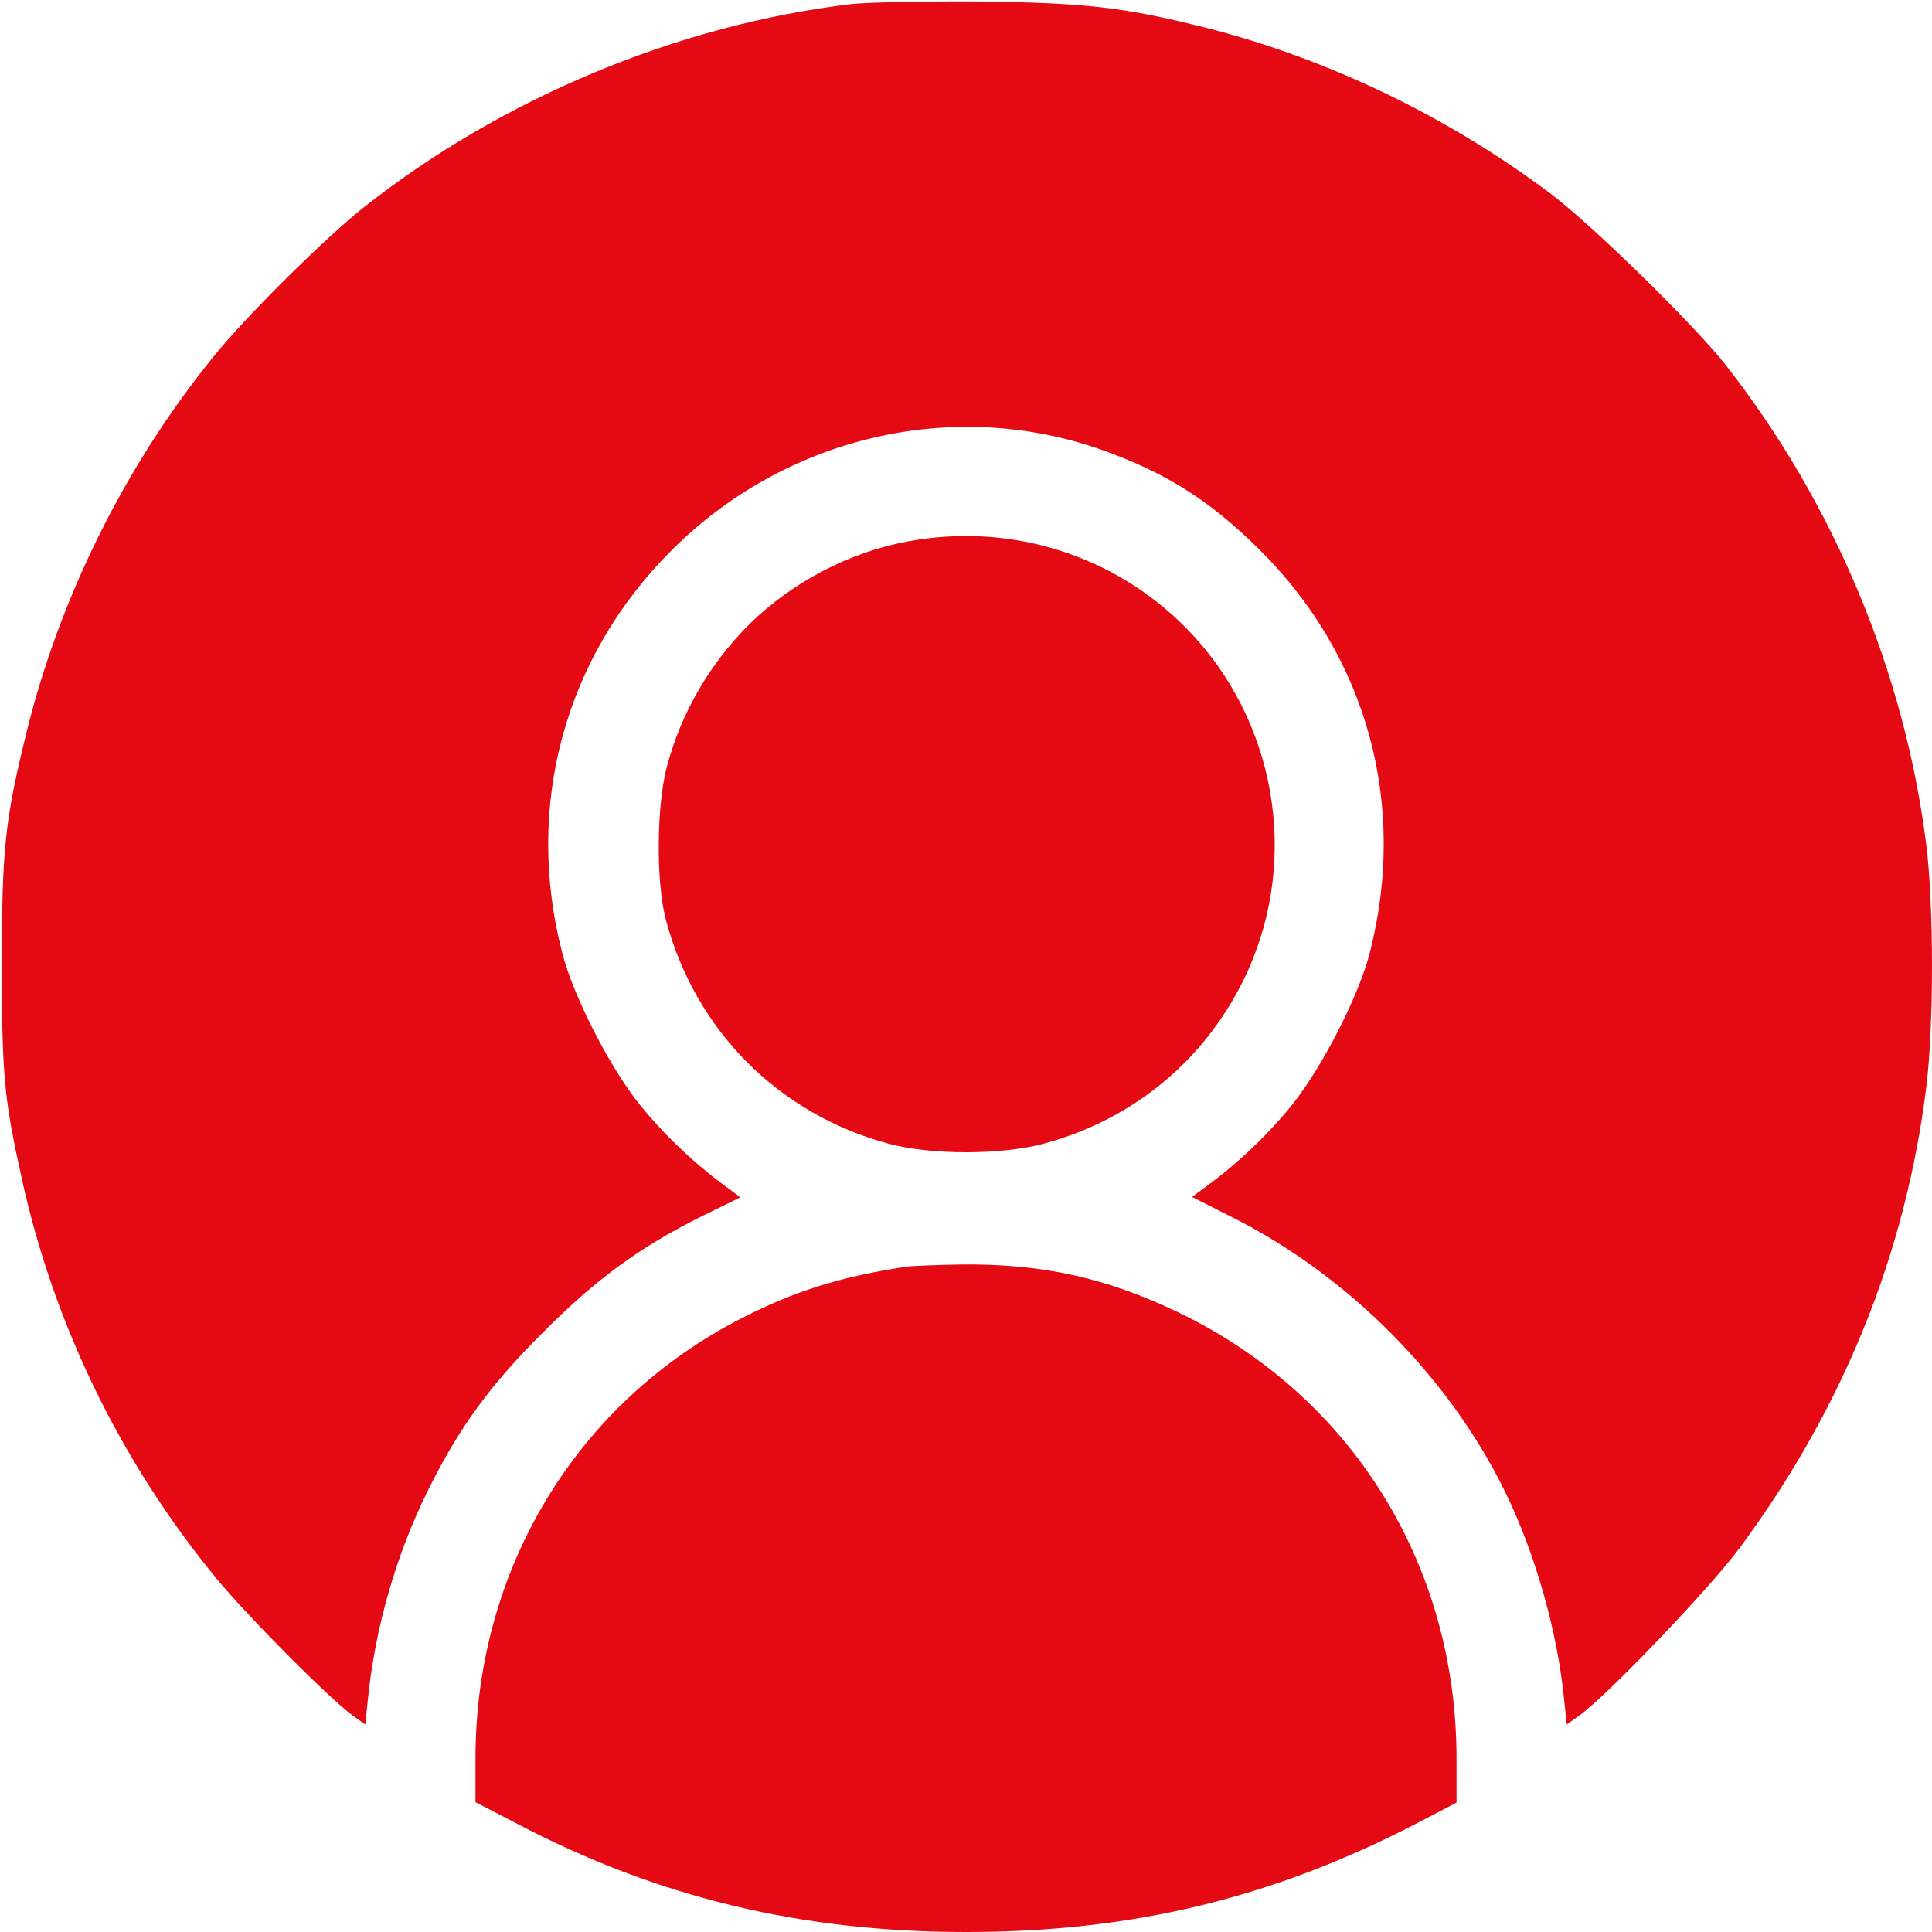 <svg width="30" height="30" viewBox="0 0 30 30" fill="none" xmlns="http://www.w3.org/2000/svg">
<g clip-path="url(#clip0_112_422)">
<path d="M13.213 0.064C10.523 0.387 7.799 1.523 5.66 3.211C5.062 3.68 3.809 4.922 3.311 5.543C1.939 7.236 0.926 9.281 0.41 11.379C0.076 12.738 0.029 13.19 0.029 14.971C0.029 16.693 0.064 17.062 0.334 18.281C0.832 20.566 1.875 22.705 3.369 24.521C3.855 25.107 5.139 26.402 5.49 26.648L5.672 26.777L5.713 26.385C5.824 25.277 6.152 24.135 6.65 23.133C7.131 22.166 7.611 21.504 8.438 20.684C9.252 19.863 9.938 19.365 10.887 18.891L11.496 18.592L11.268 18.422C10.764 18.053 10.295 17.602 9.932 17.15C9.469 16.576 8.9 15.463 8.73 14.795C8.139 12.516 8.766 10.207 10.424 8.549C12.193 6.779 14.795 6.17 17.104 6.984C18.094 7.336 18.779 7.764 19.547 8.525C21.229 10.184 21.861 12.492 21.27 14.795C21.1 15.463 20.531 16.57 20.068 17.15C19.705 17.602 19.236 18.053 18.732 18.422L18.51 18.586L19.113 18.891C20.93 19.799 22.5 21.381 23.373 23.168C23.842 24.129 24.182 25.33 24.287 26.385L24.328 26.777L24.51 26.648C24.92 26.367 26.543 24.674 27.023 24.023C28.623 21.855 29.59 19.471 29.912 16.875C30.029 15.92 30.029 14.08 29.912 13.125C29.578 10.447 28.477 7.811 26.795 5.666C26.303 5.039 24.715 3.486 24.076 3.006C22.477 1.805 20.619 0.914 18.738 0.434C17.449 0.111 16.887 0.047 15.234 0.023C14.379 0.018 13.471 0.035 13.213 0.064Z" fill="#E50914"/>
<path d="M14.092 8.408C13.195 8.572 12.299 9.041 11.643 9.686C11.033 10.289 10.582 11.057 10.359 11.889C10.195 12.498 10.184 13.676 10.336 14.268C10.787 15.99 12.082 17.297 13.799 17.76C14.455 17.936 15.545 17.936 16.201 17.76C17.625 17.379 18.756 16.424 19.365 15.1C20.186 13.307 19.805 11.162 18.422 9.756C17.297 8.613 15.685 8.109 14.092 8.408Z" fill="#E50914"/>
<path d="M14.062 19.67C13.037 19.828 12.334 20.051 11.52 20.467C8.953 21.779 7.383 24.369 7.383 27.305V27.984L8.016 28.312C10.201 29.461 12.434 30 15 30C17.572 30 19.746 29.479 21.99 28.318L22.617 27.99V27.311C22.617 24.293 20.988 21.68 18.311 20.385C17.191 19.846 16.201 19.623 14.941 19.635C14.537 19.641 14.145 19.658 14.062 19.67Z" fill="#E50914"/>
</g>
<defs>
<clipPath id="clip0_112_422">
<rect width="30" height="30" fill="white"/>
</clipPath>
</defs>
</svg>
